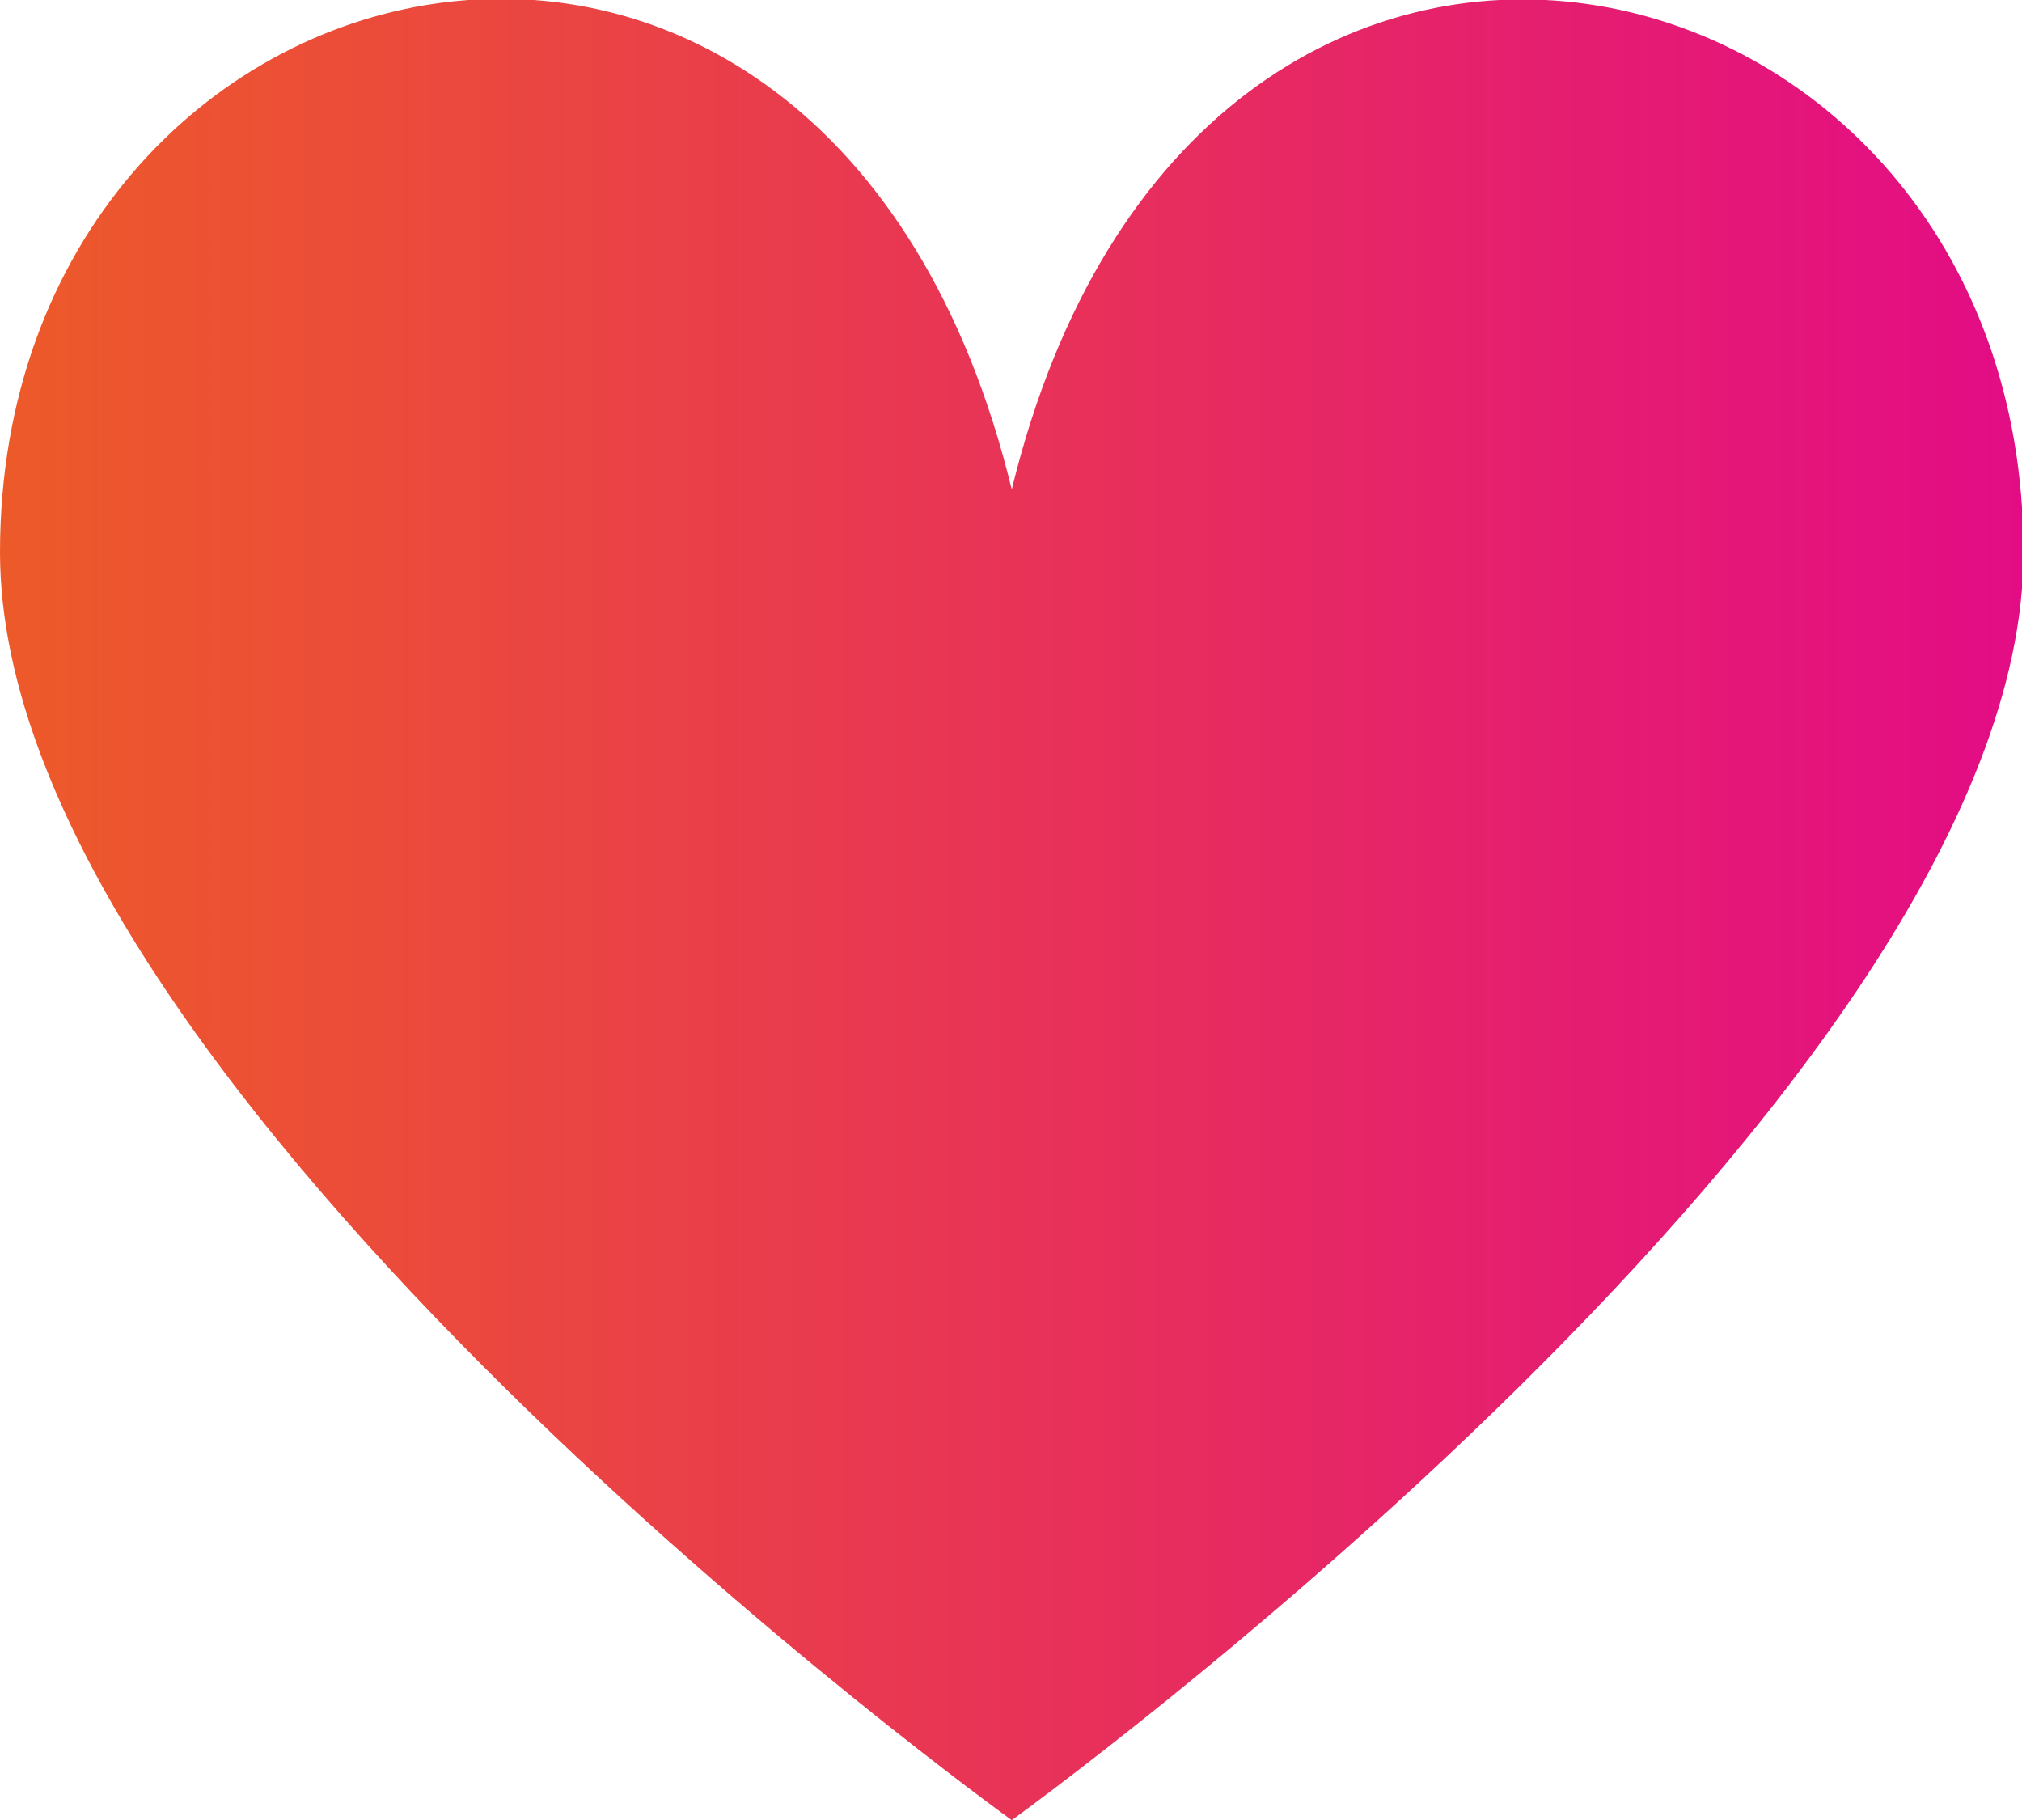 <svg xmlns="http://www.w3.org/2000/svg" xmlns:xlink="http://www.w3.org/1999/xlink" id="Layer_1" data-name="Layer 1" viewBox="0 0 13.51 12.16"><defs><style>.cls-1{fill:url(#New_Gradient_Swatch_3)}</style><linearGradient id="New_Gradient_Swatch_3" x1="3552.86" x2="3566.38" y1="1004.86" y2="1004.86" gradientUnits="userSpaceOnUse"><stop offset="0" stop-color="#ed5a29"/><stop offset="1" stop-color="#e30c85"/></linearGradient></defs><title>full-heart</title><path d="M3559.62,1010.94s6.76-4.87,6.76-8.47c0-4.16-5.53-5.47-6.76-.42-1.23-5.06-6.76-3.74-6.76.42C3552.86,1006.08,3559.62,1010.94,3559.62,1010.94Z" class="cls-1" transform="translate(-3552.86 -998.78)"/></svg>